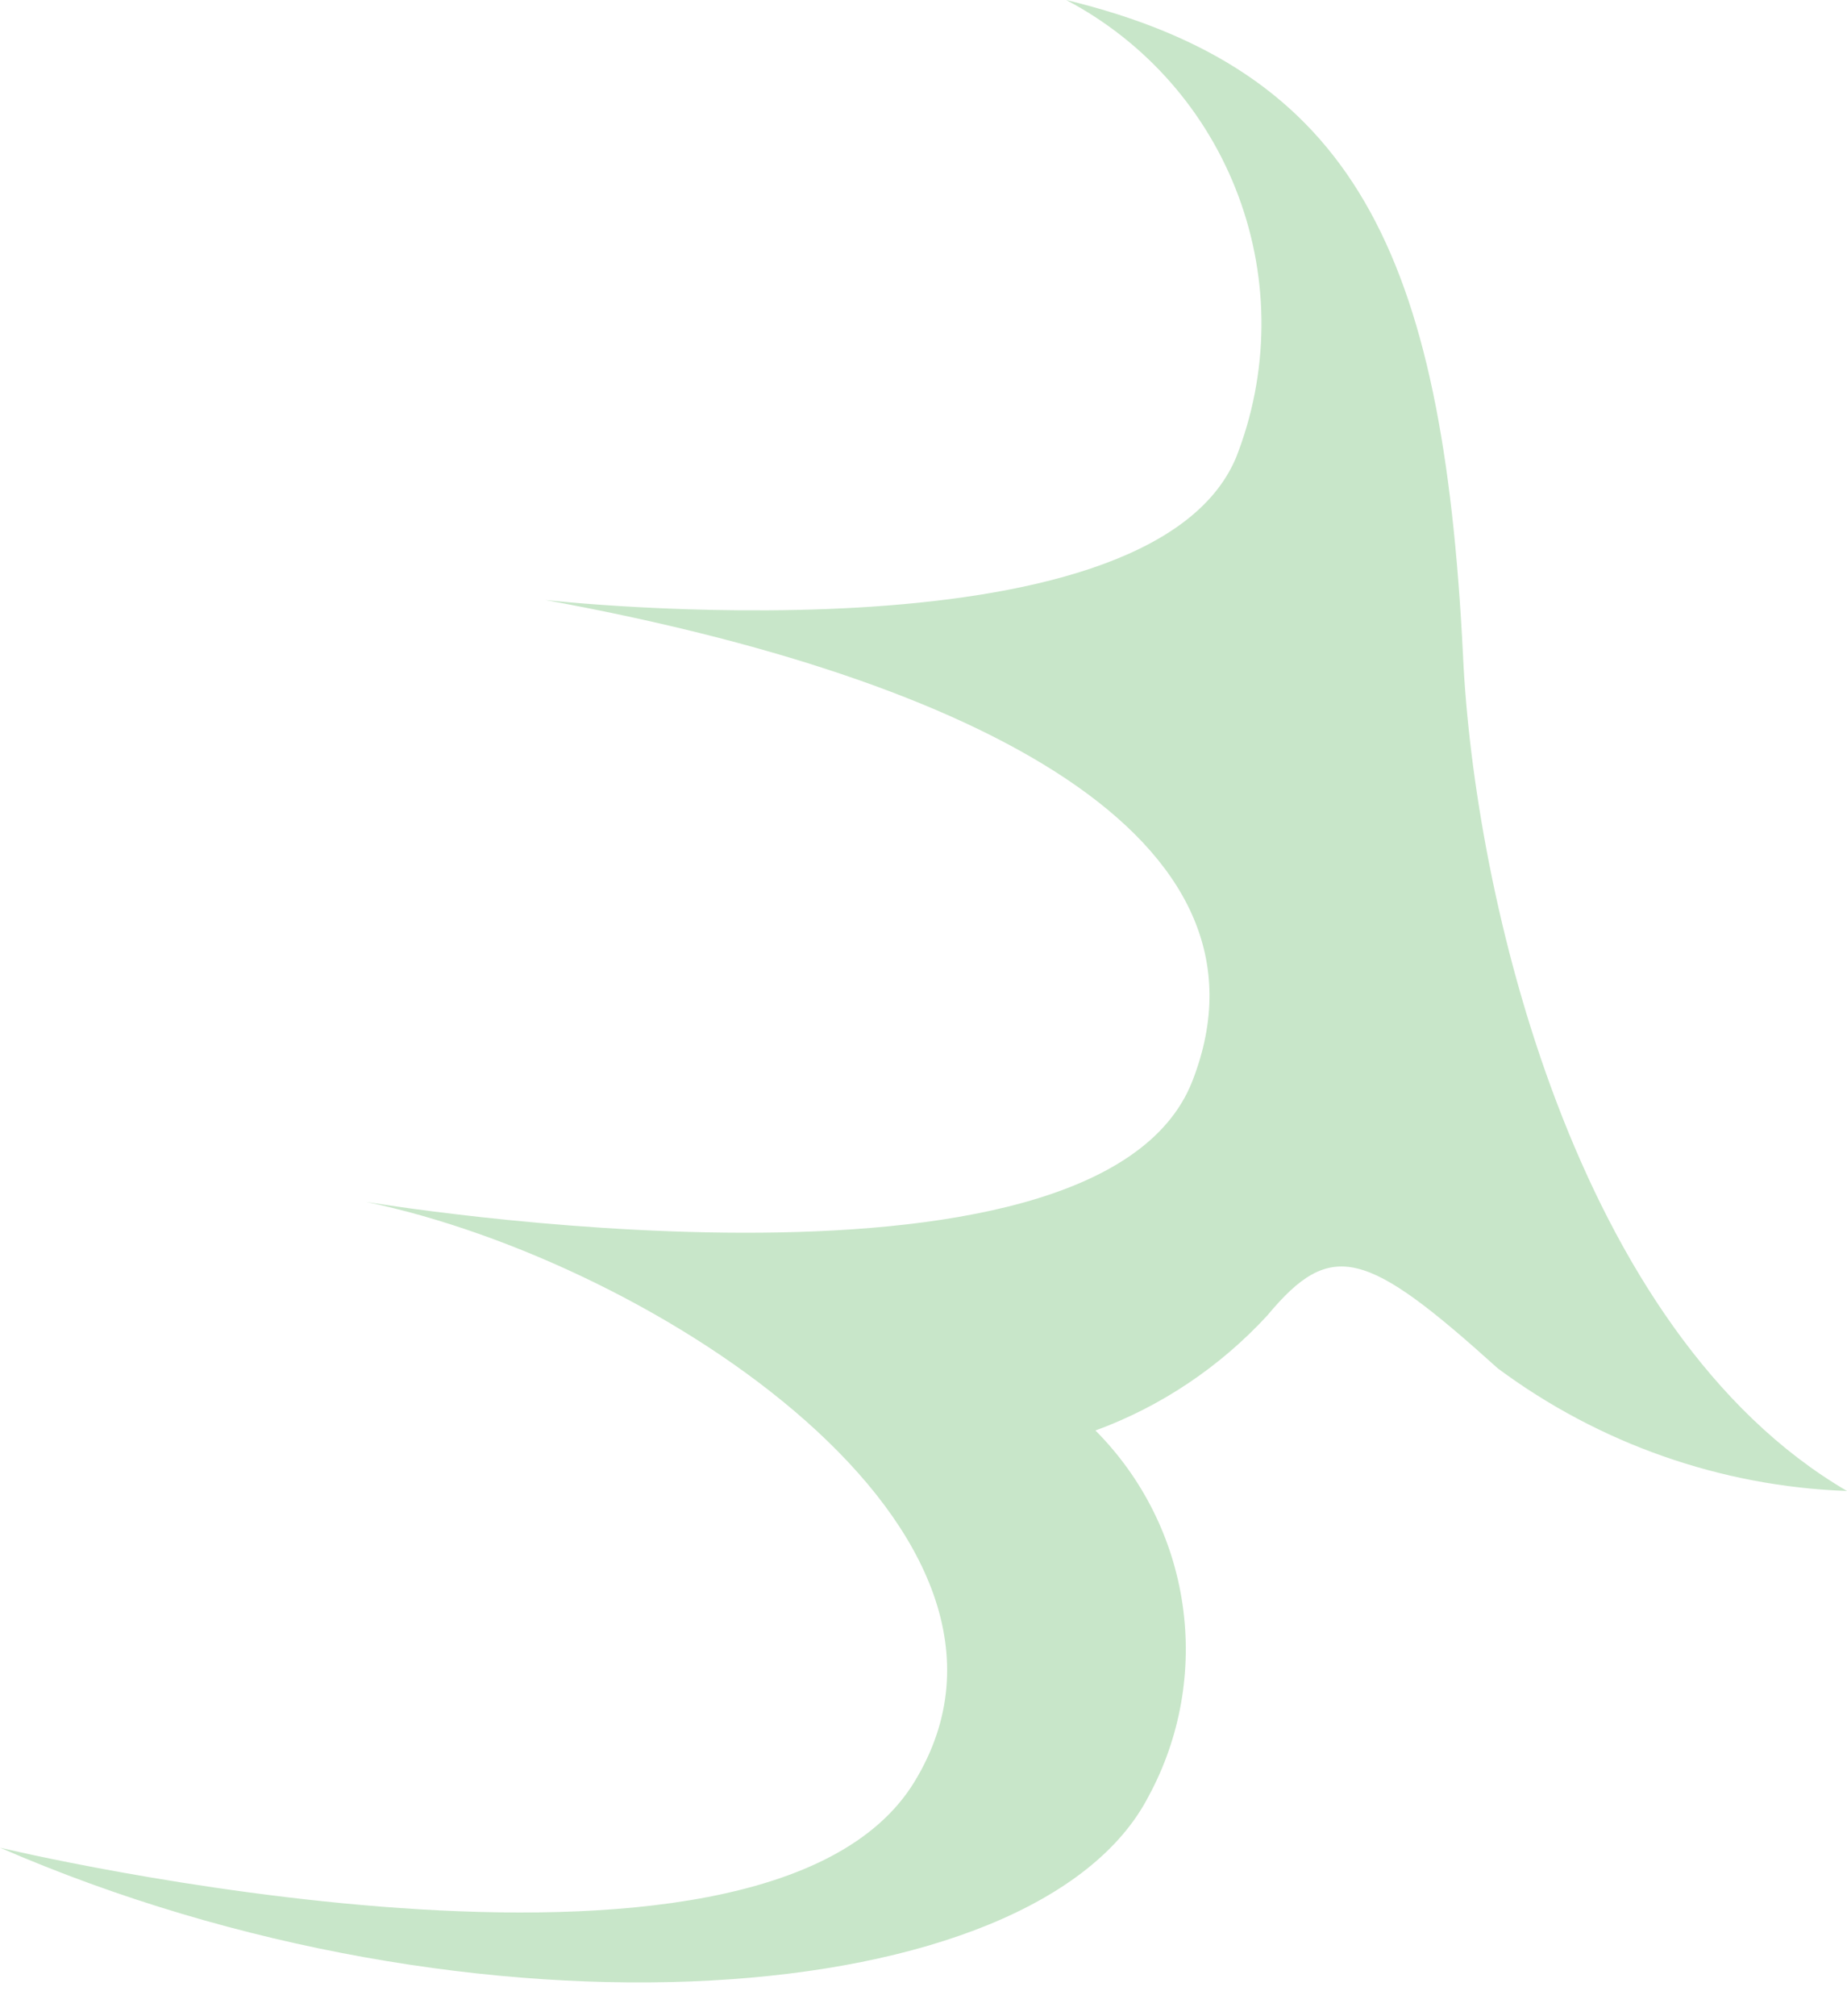 <svg width="11" height="12" viewBox="0 0 11 12" fill="none" xmlns="http://www.w3.org/2000/svg">
<path d="M6.35 0C8.059 0.414 8.593 1.492 8.713 3.898C8.778 5.324 9.377 7.926 11 8.874C10.249 8.847 9.523 8.592 8.92 8.144C8.136 7.437 7.929 7.371 7.548 7.829C7.266 8.135 6.915 8.371 6.524 8.514C6.804 8.795 6.986 9.158 7.043 9.551C7.1 9.943 7.029 10.344 6.84 10.692C6.175 11.977 2.832 12.227 0 10.997C0 10.997 4.542 12.086 5.446 10.605C6.35 9.124 3.91 7.513 2.178 7.153C2.178 7.153 6.535 7.883 7.101 6.435C7.667 4.987 5.816 4.039 3.246 3.571C3.246 3.571 6.84 3.974 7.362 2.722C7.558 2.223 7.563 1.67 7.376 1.168C7.189 0.665 6.824 0.25 6.35 0Z" fill="#C8E6C9"/>
</svg>
